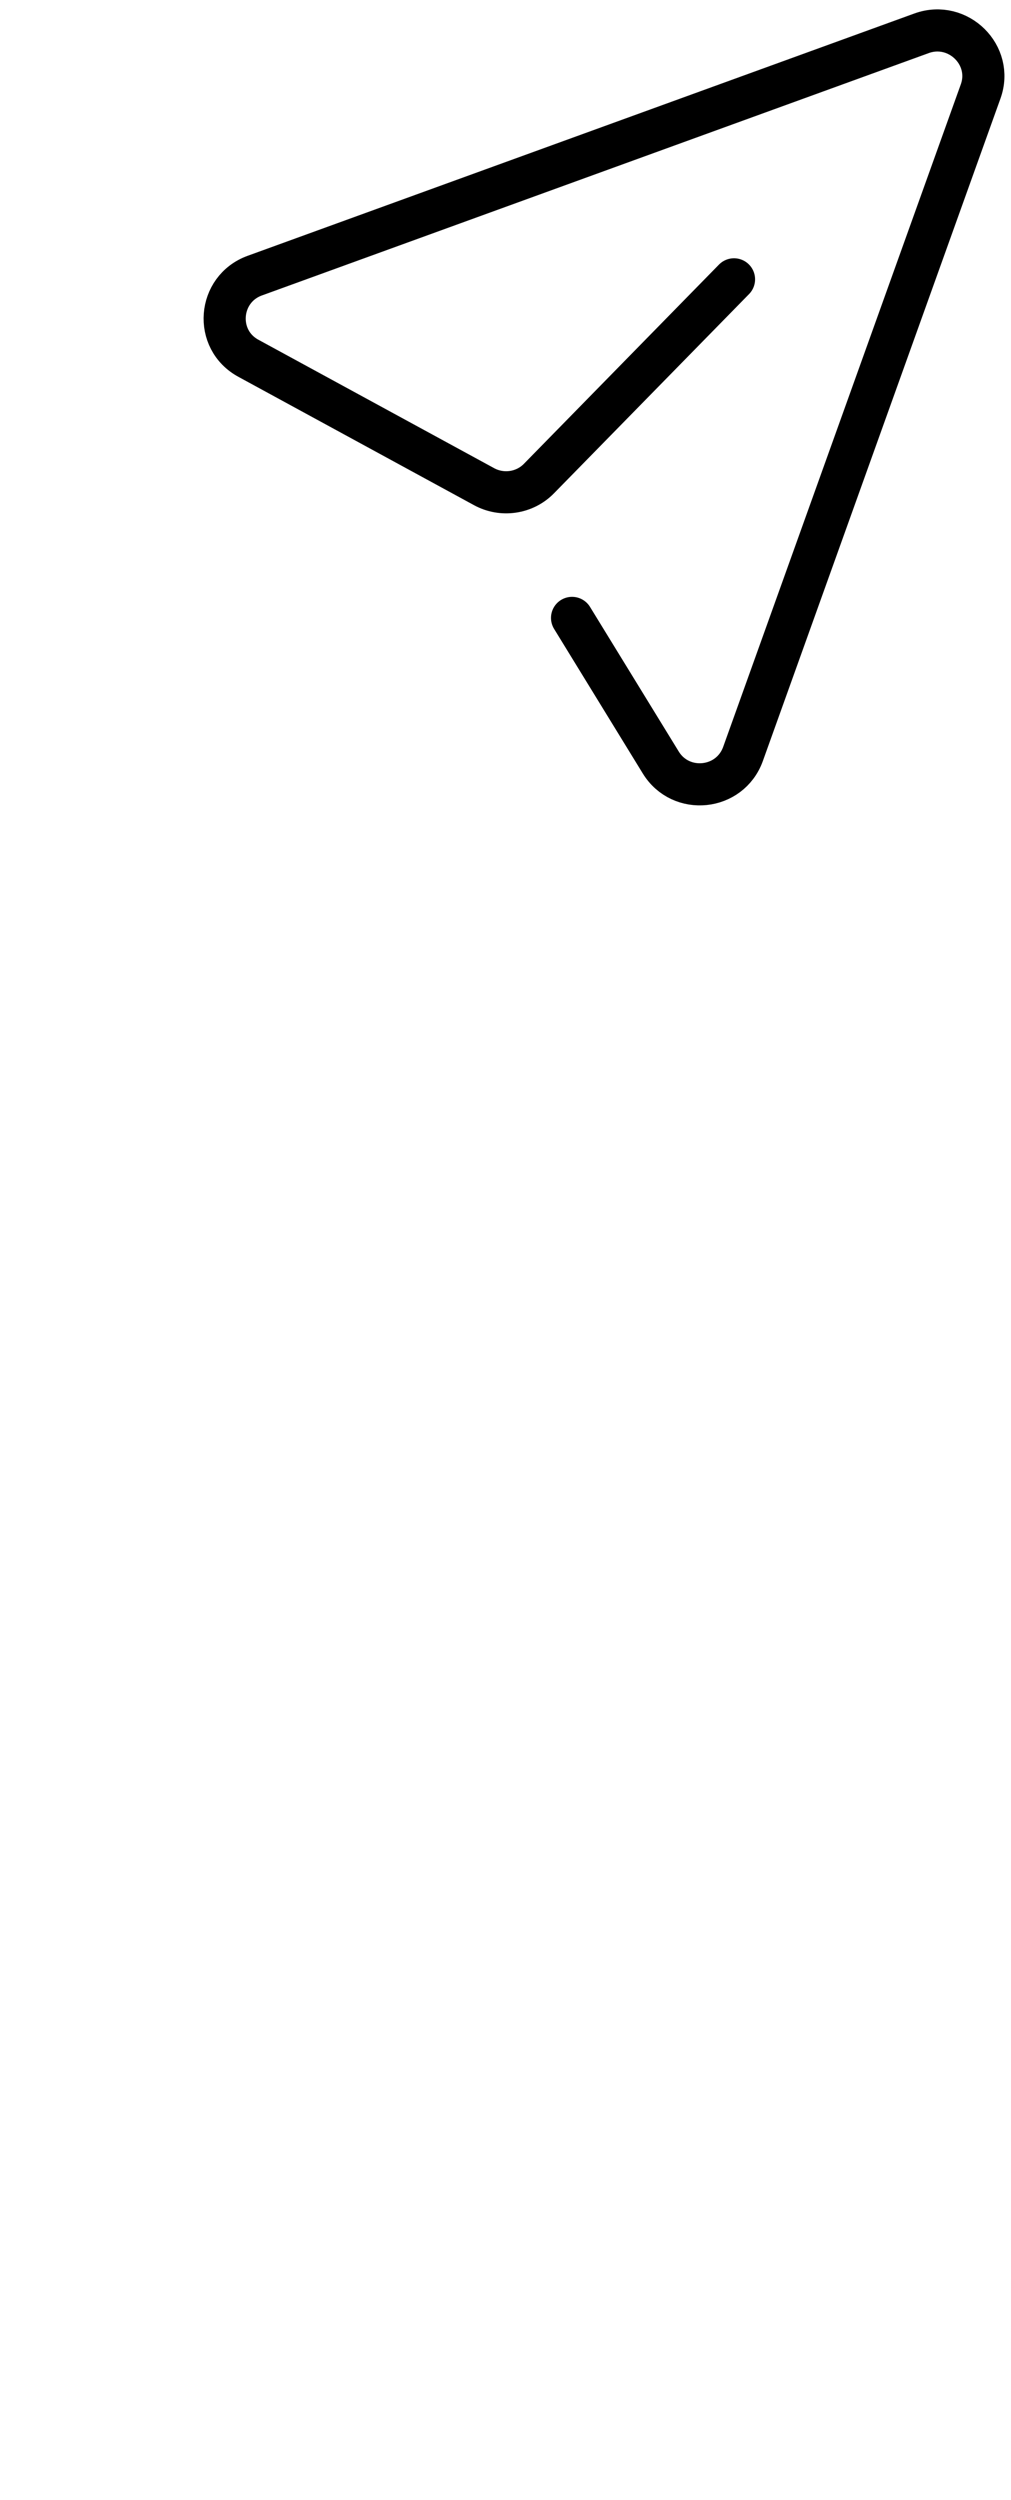 <svg width="36" height="89" viewBox="0 0 36 89" fill="none" xmlns="http://www.w3.org/2000/svg">
<path d="M26.137 9.945L19.191 17.038C18.681 17.56 17.88 17.676 17.239 17.328L8.851 12.759C7.613 12.092 7.759 10.293 9.07 9.814L32.821 1.183C34.117 0.719 35.384 1.967 34.918 3.258L26.457 26.844C25.991 28.135 24.244 28.309 23.53 27.149L20.37 21.999" stroke="black" stroke-width="1.5" stroke-linecap="round" stroke-linejoin="round"/>
</svg>
